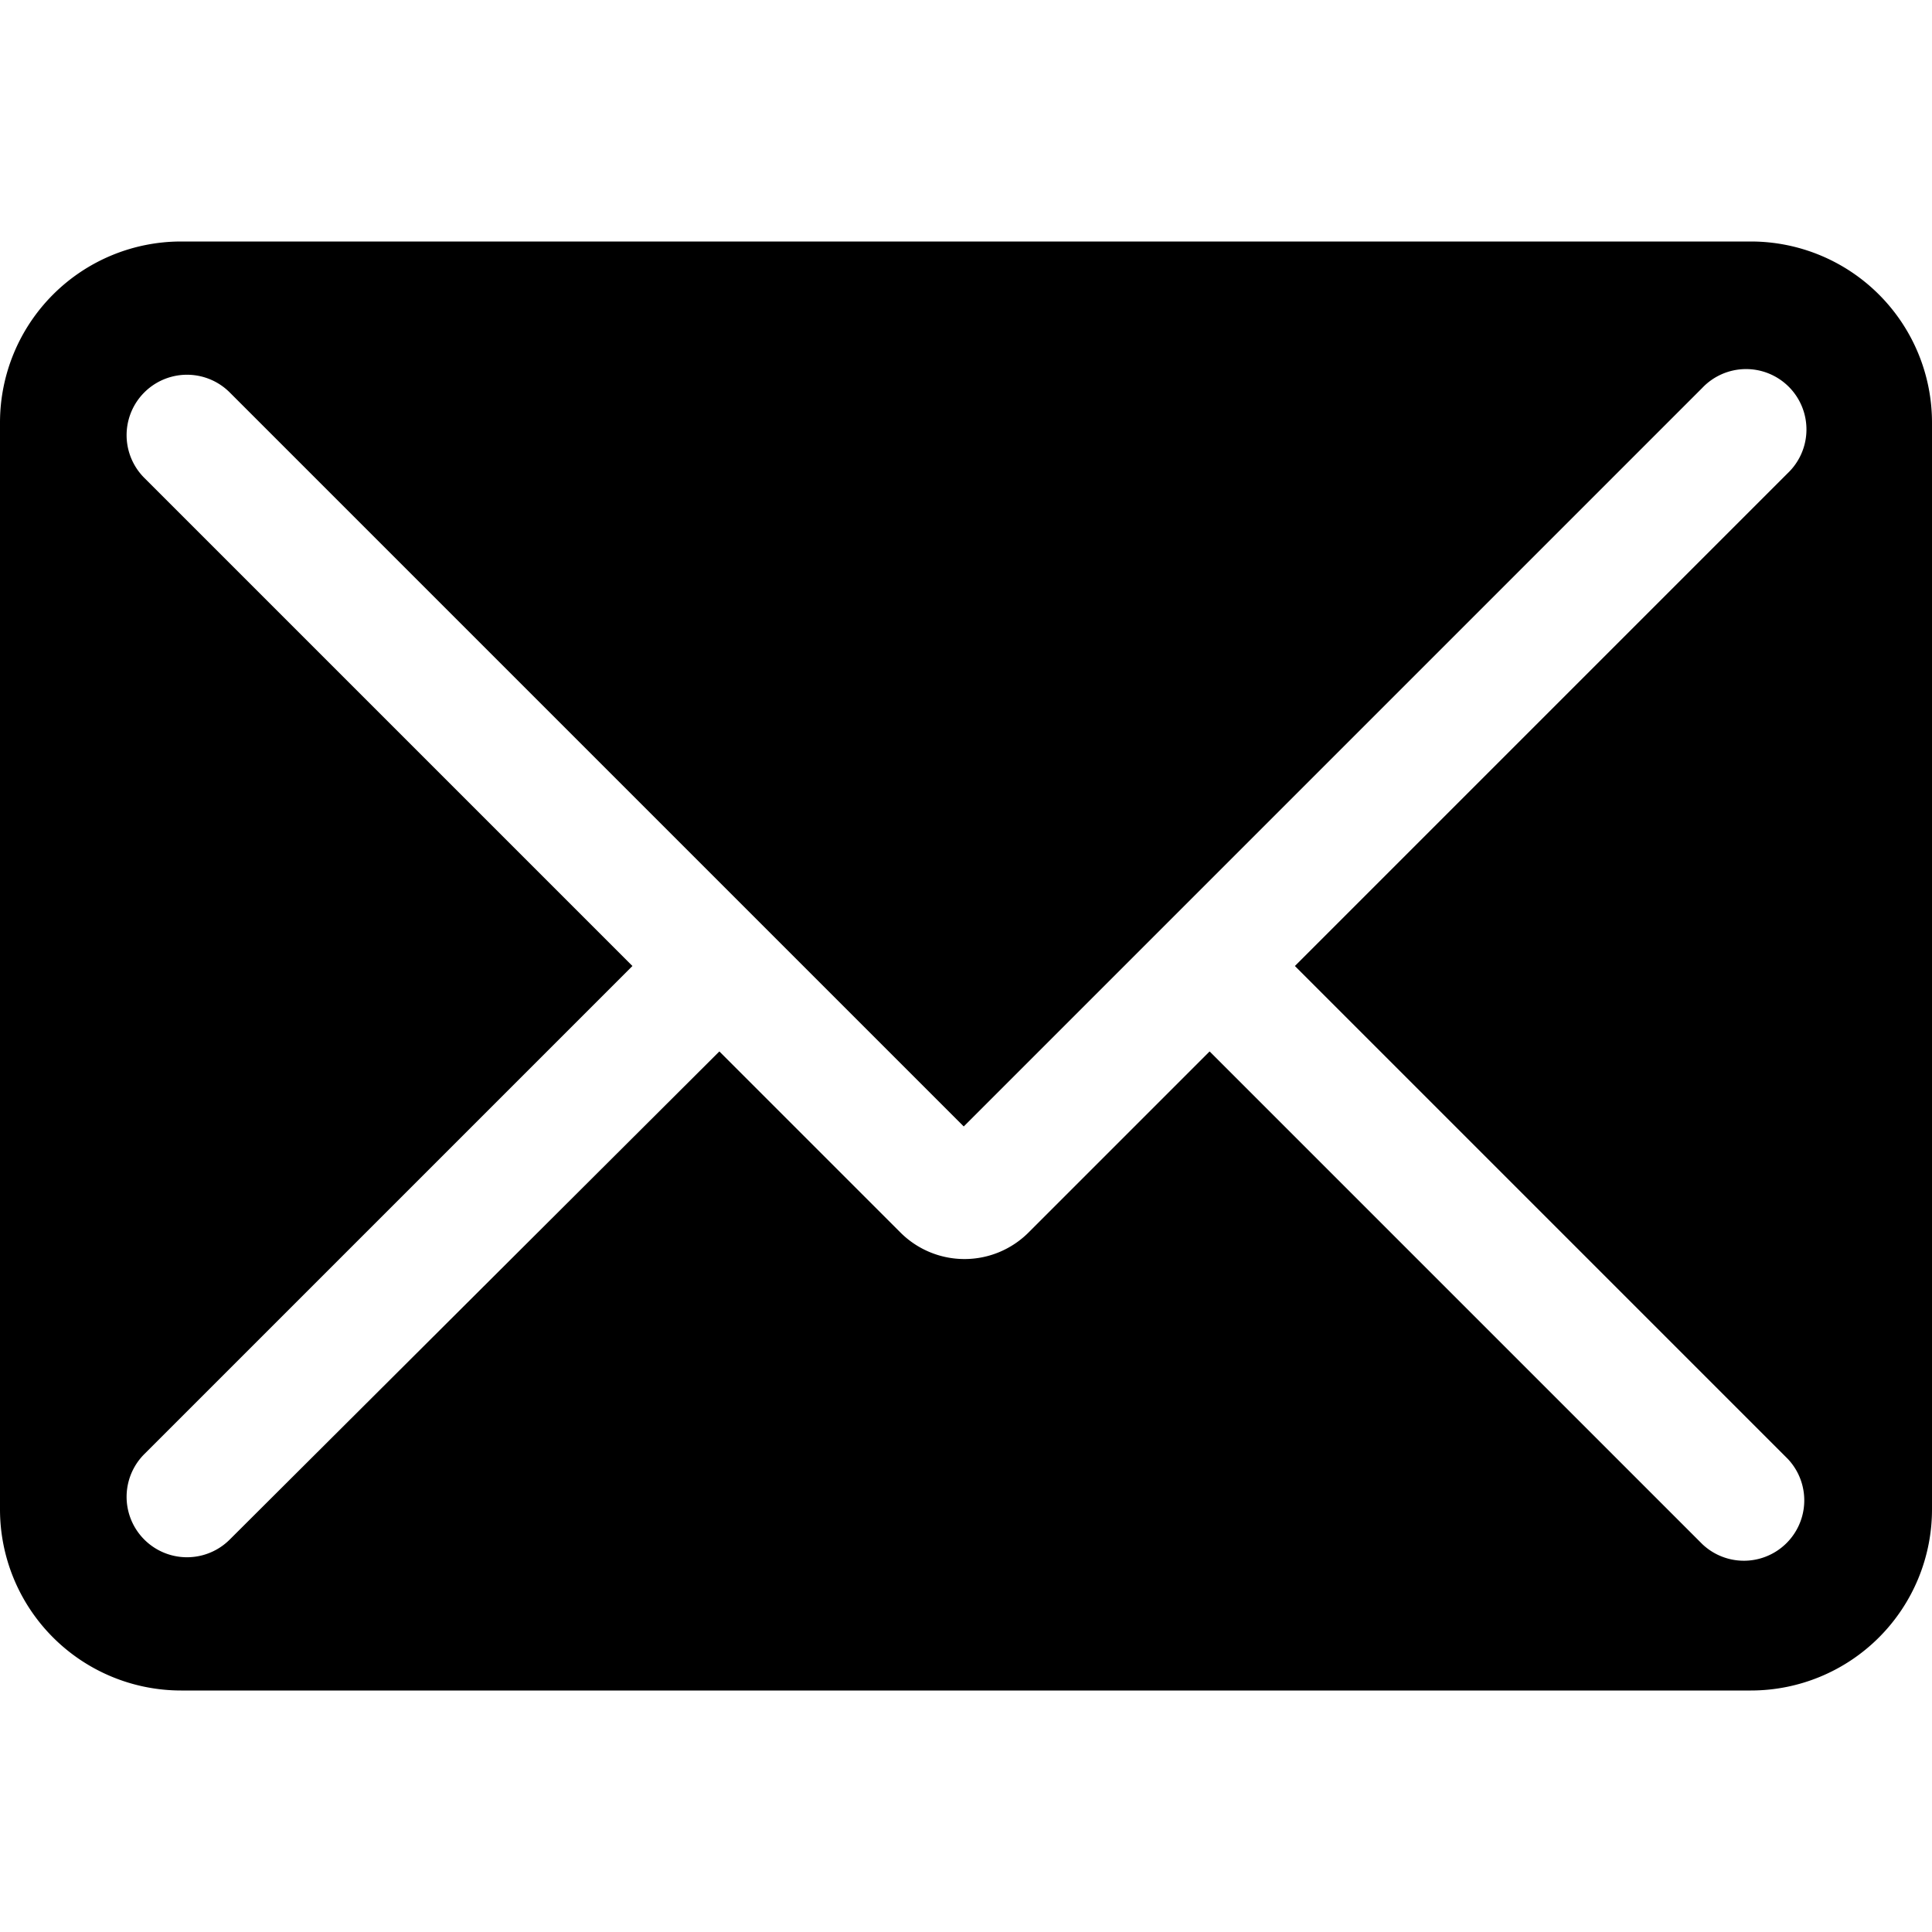 <svg xmlns="http://www.w3.org/2000/svg" viewBox="0 0 128 128"><path d="M116 16H12A12 12 0 000 28v72a12 12 0 0012 12h104a12 12 0 0012-12V28a12 12 0 00-12-12zm2.44 80.65a4 4 0 01-5.66 5.65L80.14 69.66l-12 12a6 6 0 01-8.48 0l-12-12L15.22 102a4 4 0 01-5.66-5.66L41.9 64 9.56 31.66A4 4 0 0115.22 26l48.63 48.63 48.93-48.93a4 4 0 115.66 5.65L85.79 64z"/></svg>
